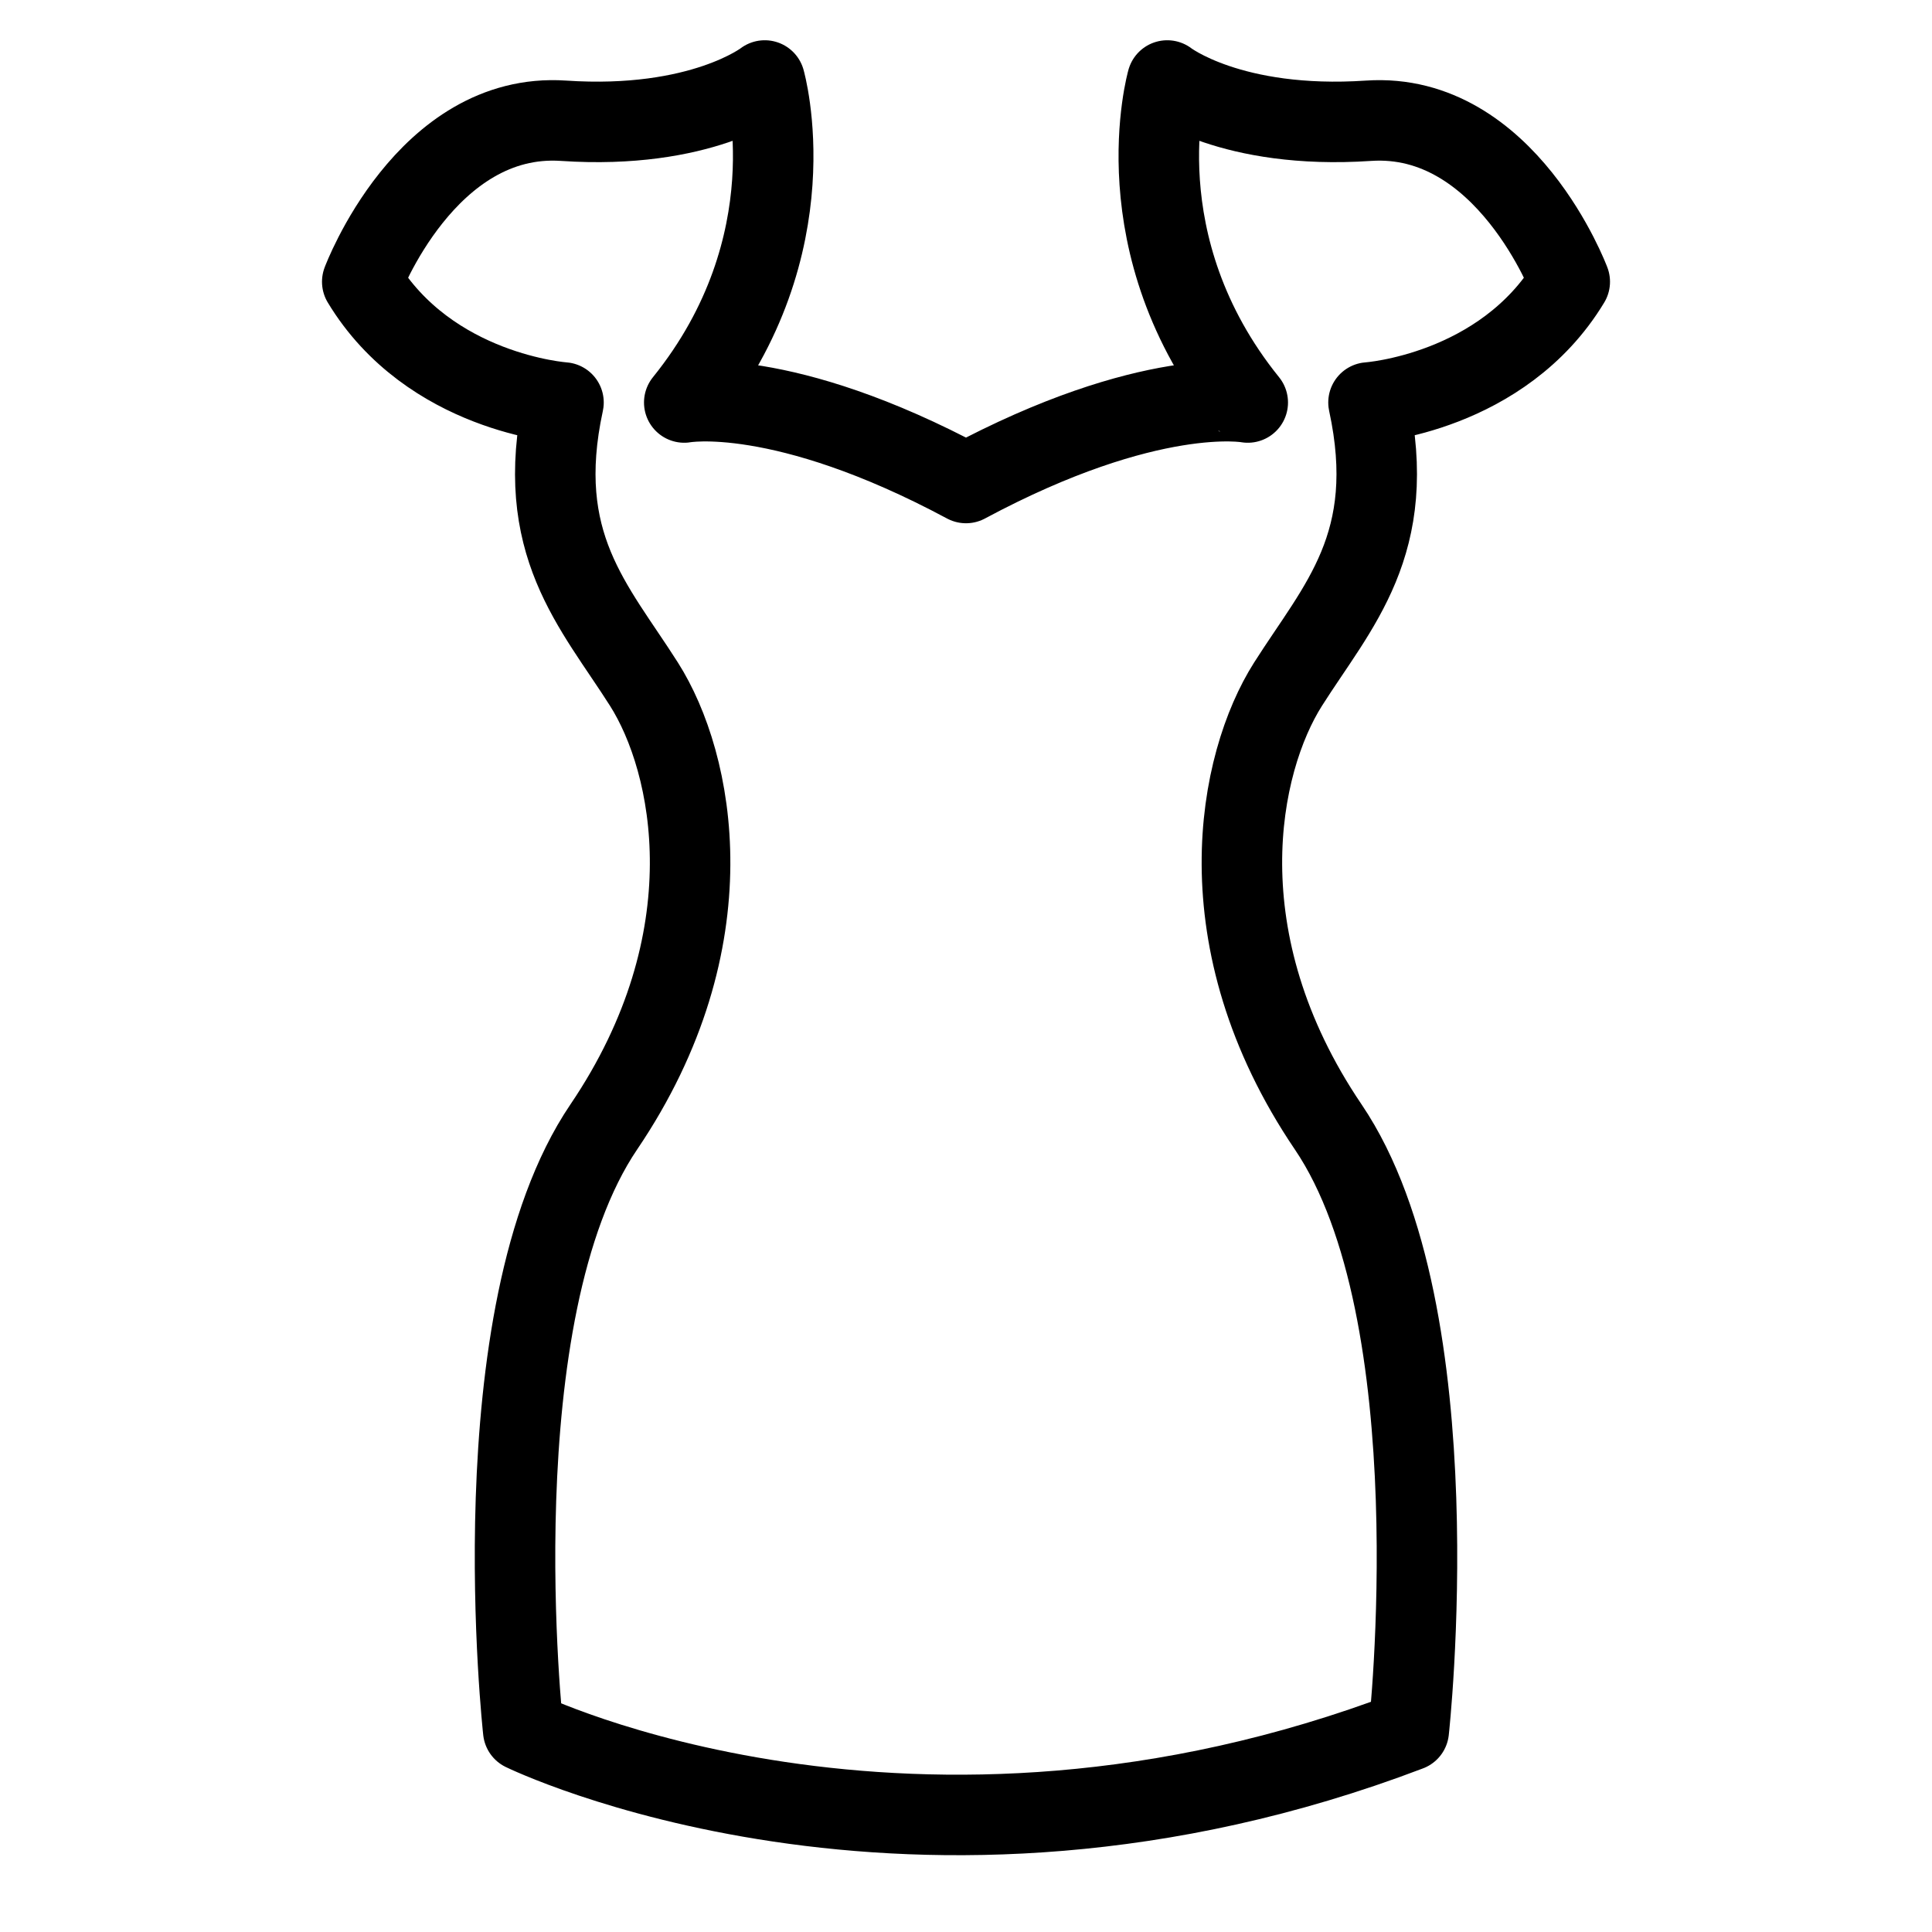 <?xml version="1.0" encoding="utf-8"?>
<!-- Generator: Adobe Illustrator 18.0.0, SVG Export Plug-In . SVG Version: 6.00 Build 0)  -->
<!DOCTYPE svg PUBLIC "-//W3C//DTD SVG 1.1//EN" "http://www.w3.org/Graphics/SVG/1.1/DTD/svg11.dtd">
<svg version="1.1" id="Layer_1" xmlns="http://www.w3.org/2000/svg" xmlns:xlink="http://www.w3.org/1999/xlink" x="0px" y="0px"
	 viewBox="0 0 48 48" enable-background="new 0 0 48 48" xml:space="preserve">
<path fill="none" stroke="#000000" stroke-width="2" stroke-linecap="round" stroke-linejoin="round" stroke-miterlimit="10" d="
	M24,12c-4.574-2.452-7-2-7-2c3.167-3.92,2-8,2-8s-1.582,1.23-5,1S9,7,9,7c1.675,2.774,5,3,5,3
	c-0.762,3.517,0.762,5.049,2,7s2.149,6.349-1,11s-2,15-2,15s9.635,4.707,22,0
	c0,0,1.149-10.349-2-15s-2.238-9.049-1-11s2.762-3.483,2-7c0,0,3.325-0.226,5-3
	c0,0-1.582-4.23-5-4s-5-1-5-1s-1.167,4.08,2,8C31,10,28.574,9.548,24,12"/>
</svg>
